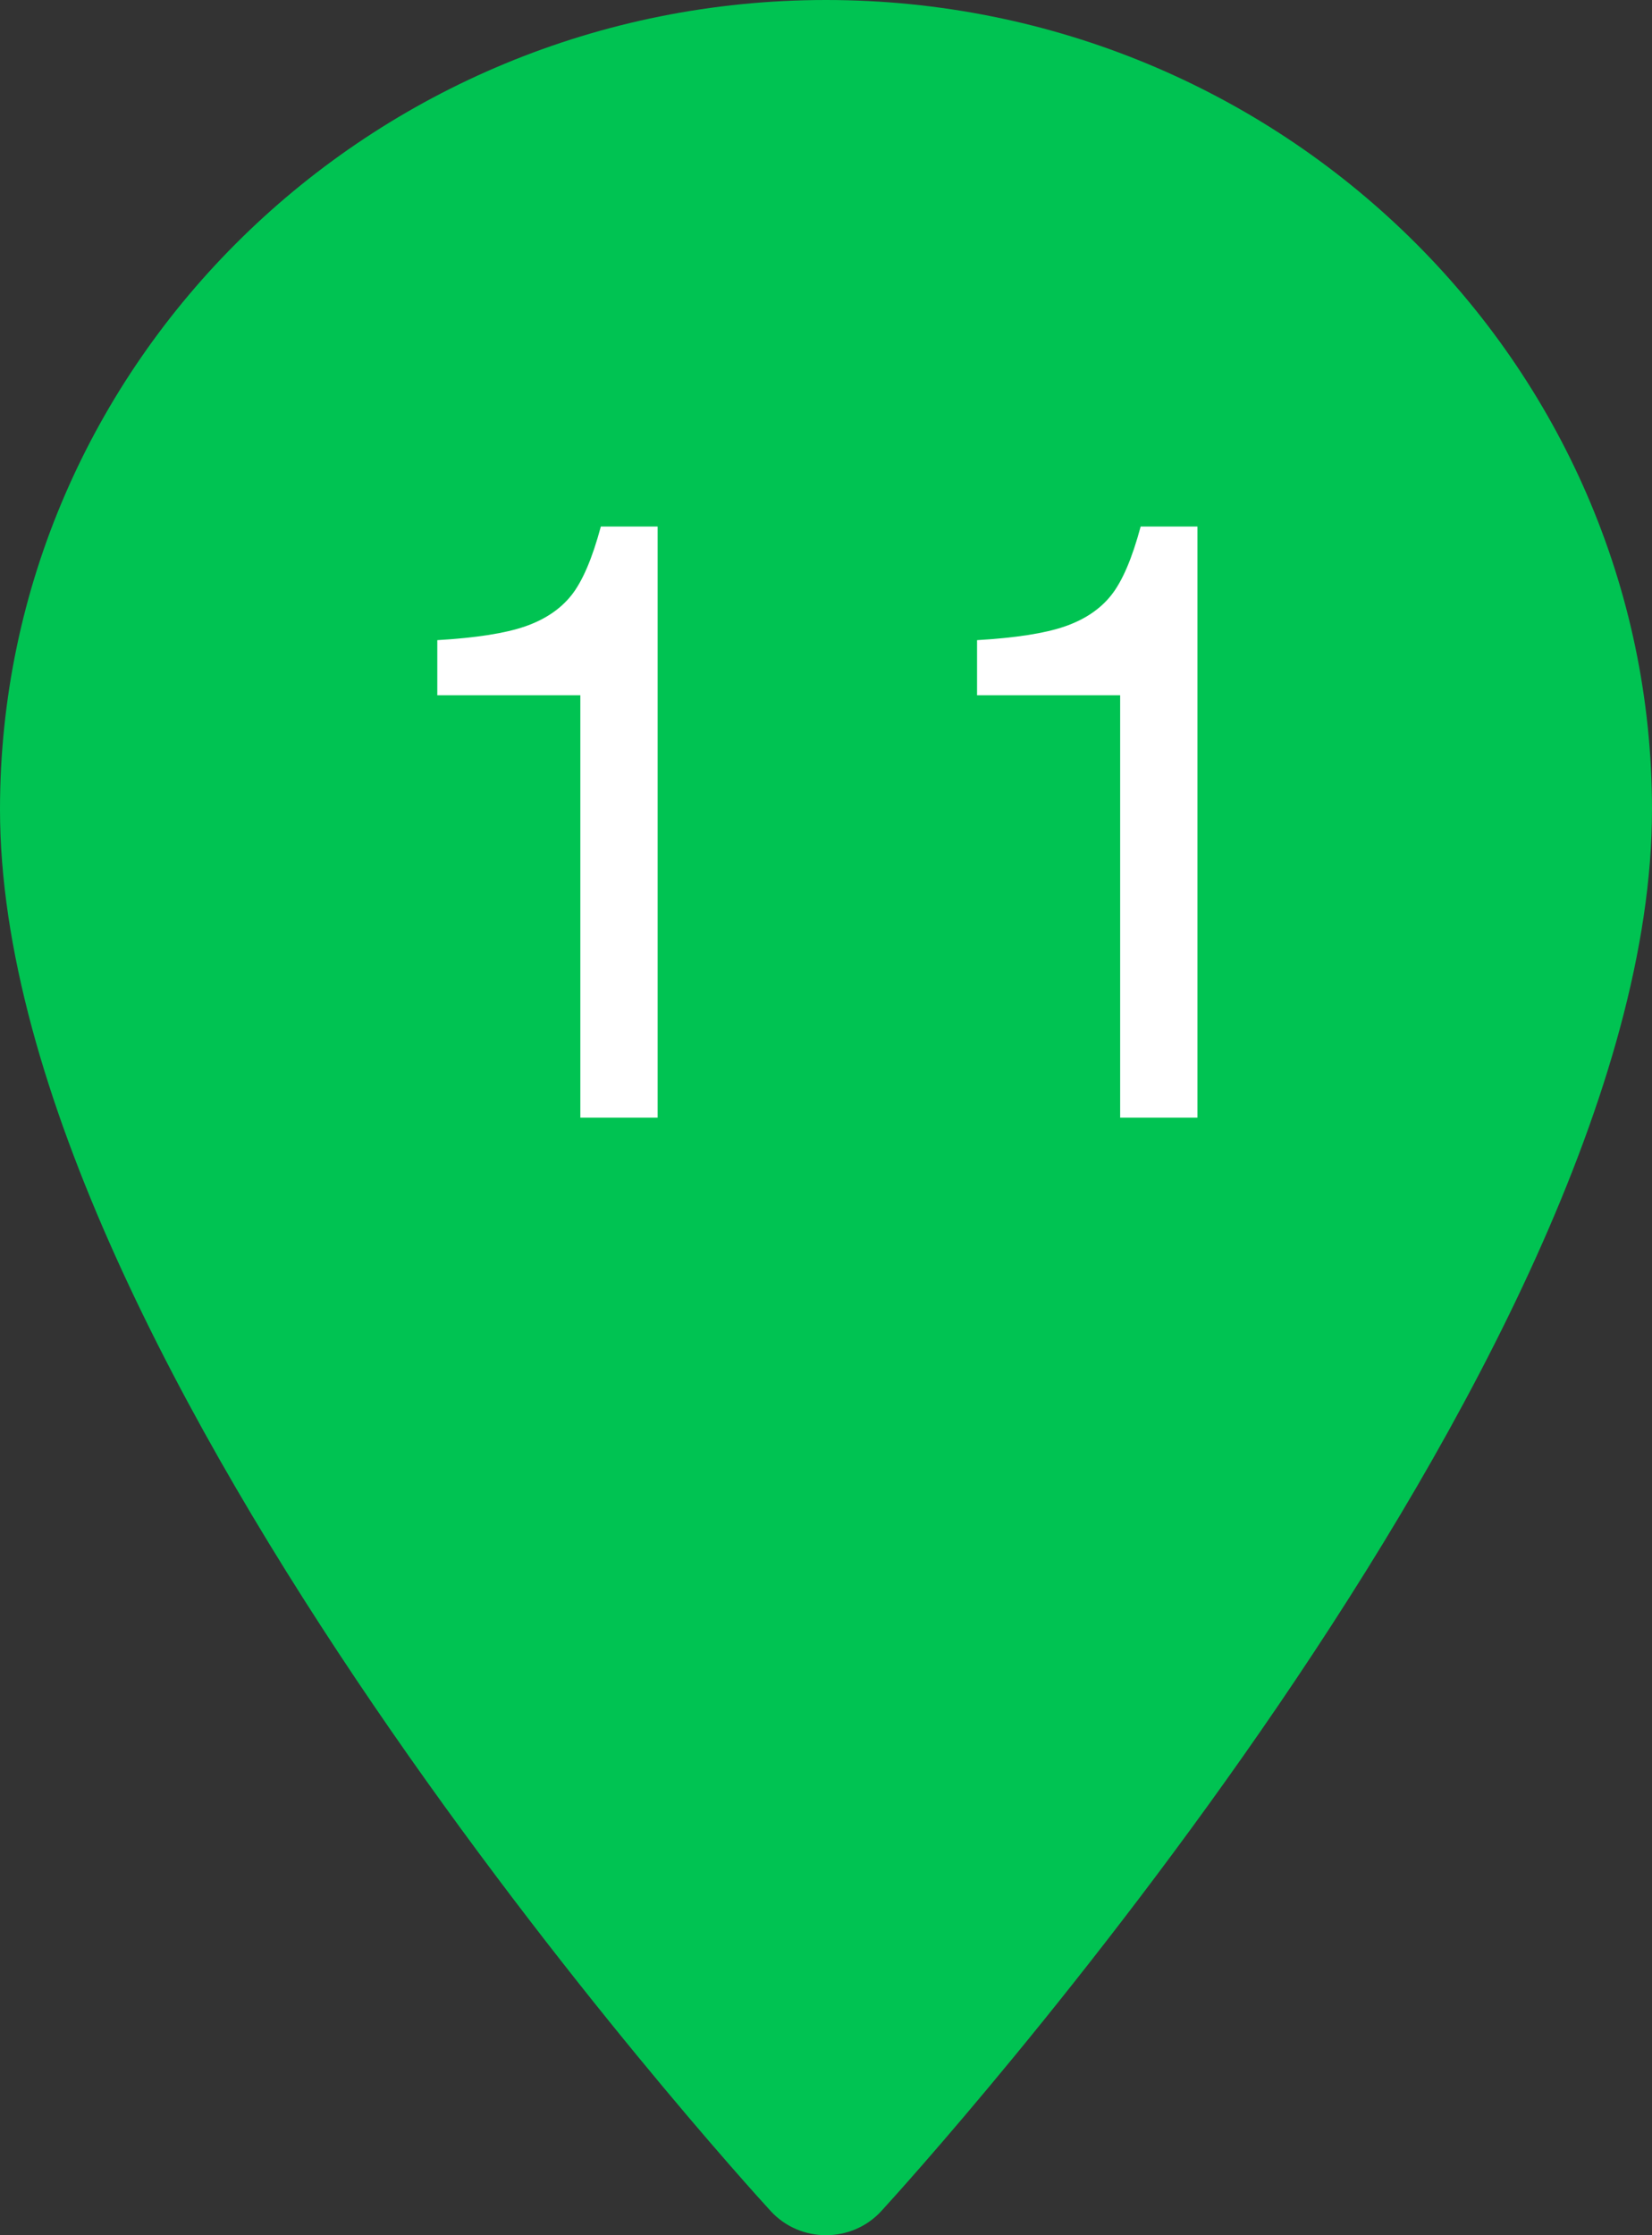 <svg width="34" height="46" viewBox="0 0 34 46" fill="none" xmlns="http://www.w3.org/2000/svg">
<rect x="0" y="0" width="34" height="46" fill="#333333" stroke="none"/>
<path fill-rule="evenodd" clip-rule="evenodd" d="M0 16.659C0 7.473 7.626 0 17 0C26.374 0 34 7.473 34 16.659C34 28.059 18.787 44.795 18.139 45.502C17.532 46.165 16.469 46.166 15.861 45.502C15.213 44.795 0 28.059 0 16.659Z" fill="#00C352"/>
<path d="M11.944 23V14.308H9V13.174C9.797 13.127 10.398 13.033 10.802 12.893C11.212 12.752 11.531 12.538 11.76 12.251C11.988 11.964 12.19 11.492 12.366 10.836H13.535V23H11.944Z" fill="white"/>
<path d="M23.054 23V14.308H20.109V13.174C20.906 13.127 21.507 13.033 21.911 12.893C22.321 12.752 22.641 12.538 22.869 12.251C23.098 11.964 23.3 11.492 23.476 10.836H24.645V23H23.054Z" fill="white"/>
</svg>

